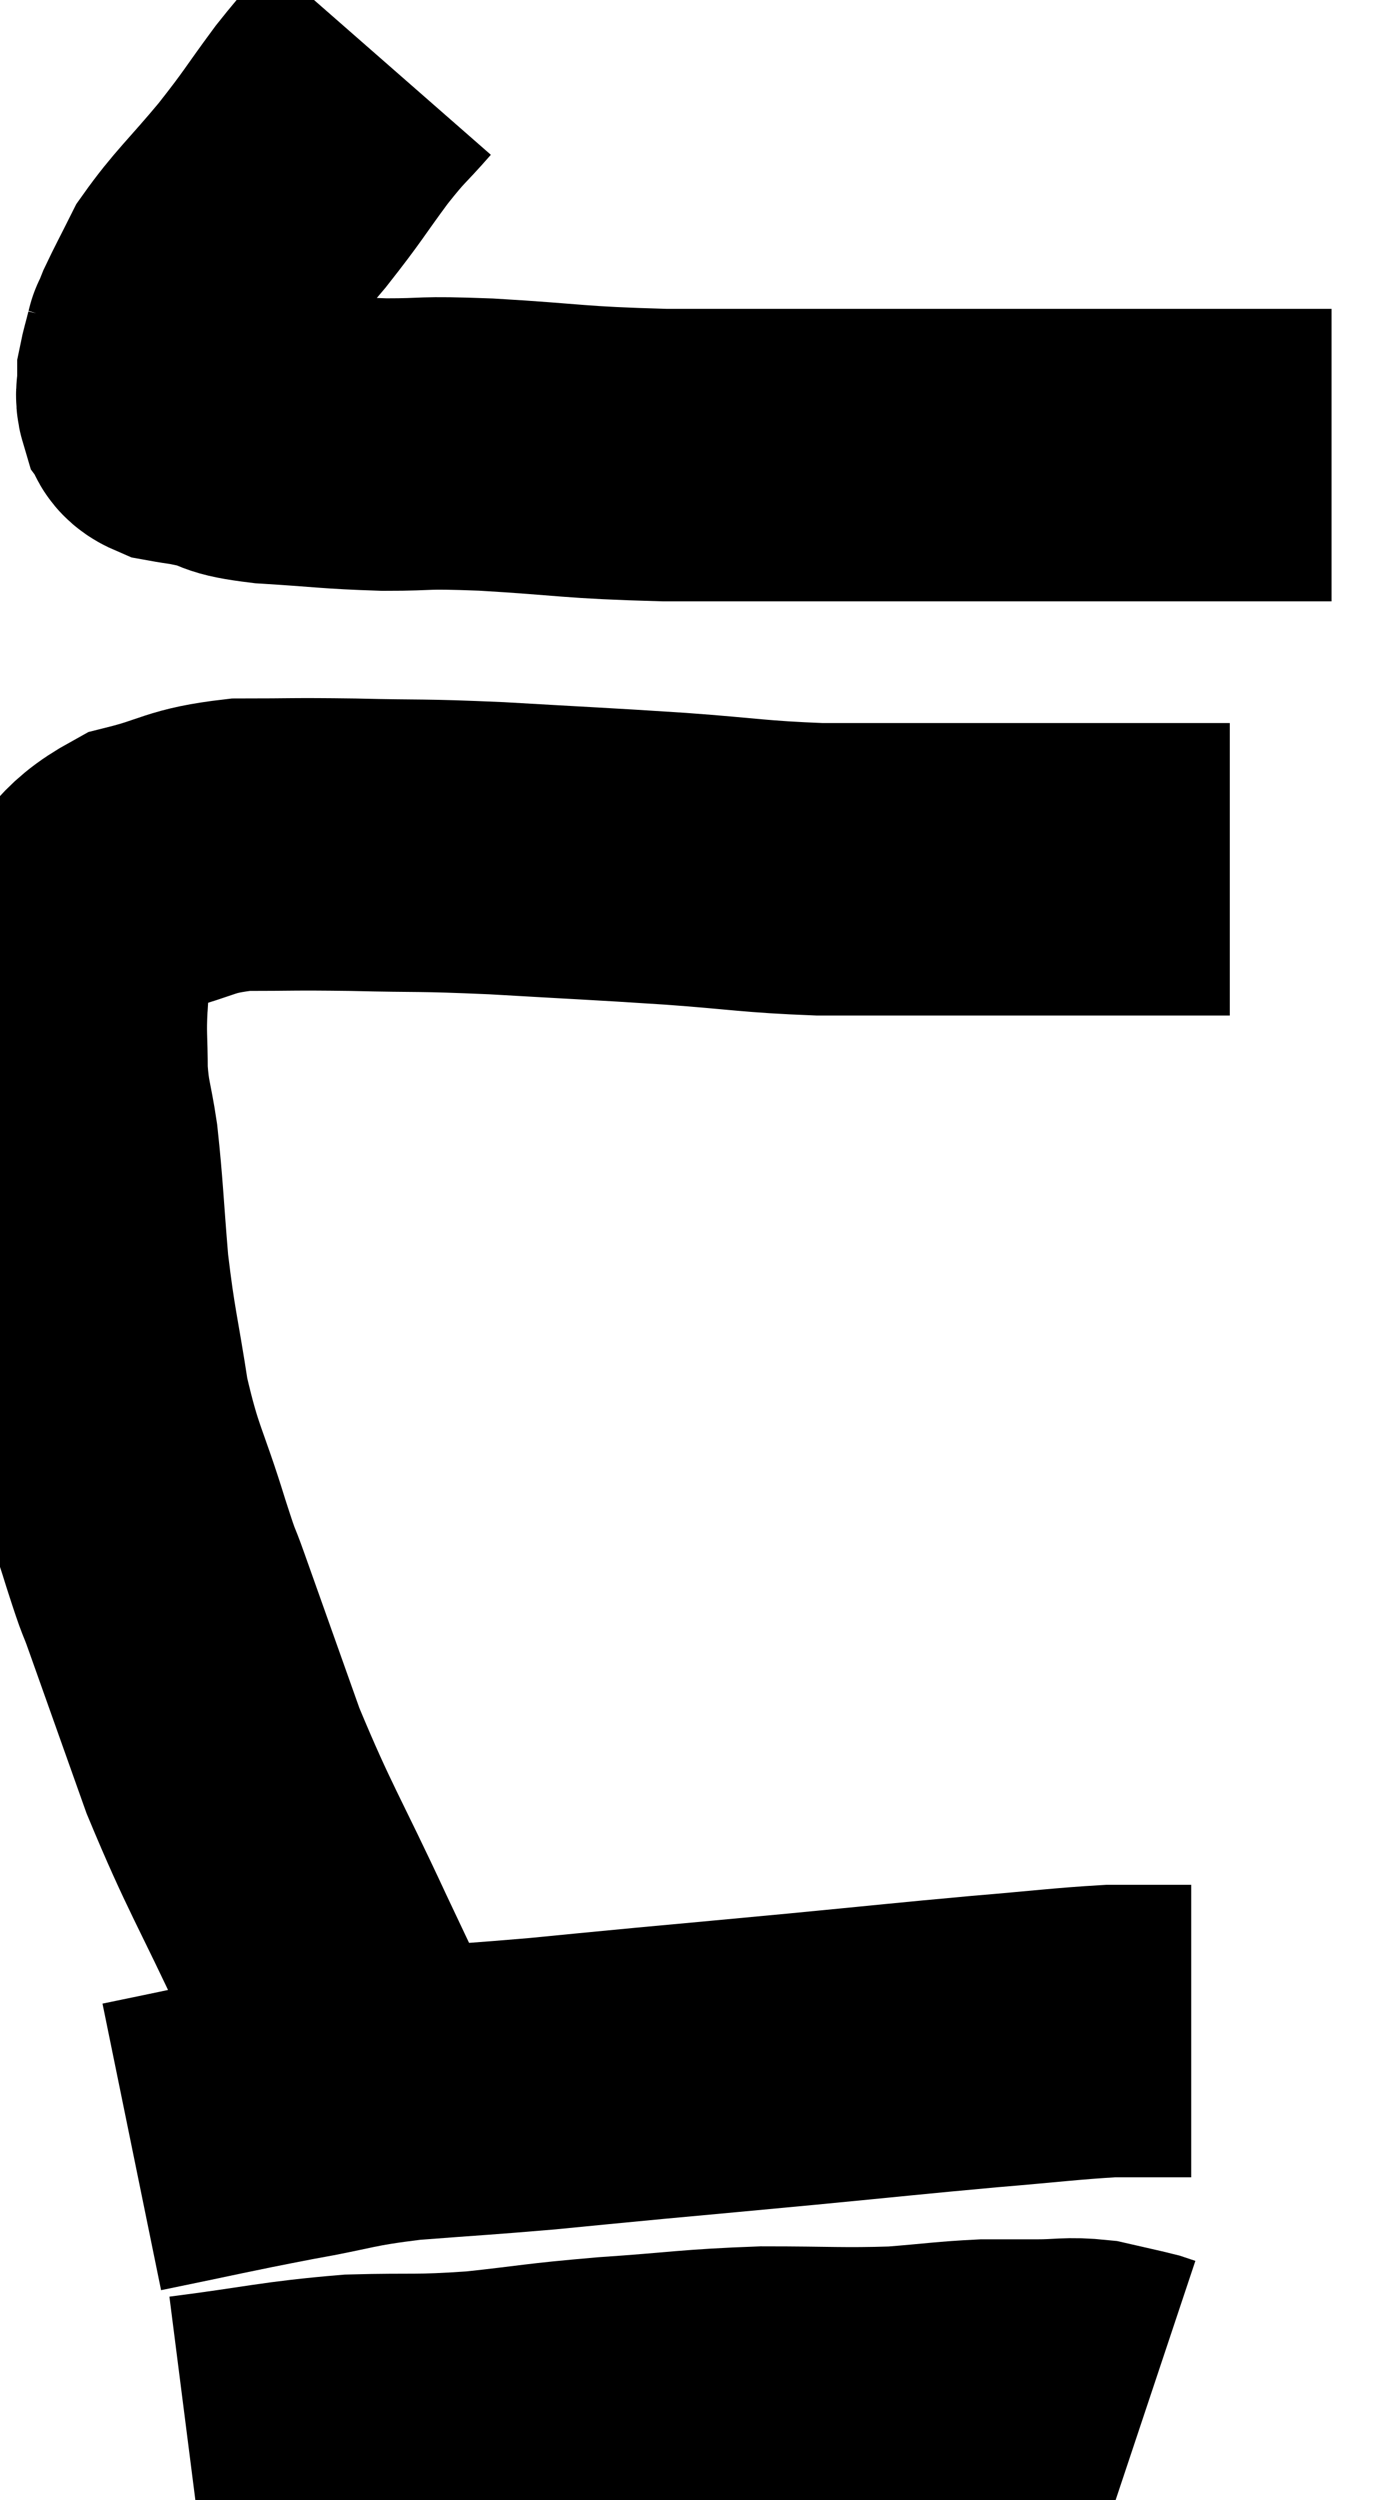 <svg xmlns="http://www.w3.org/2000/svg" viewBox="10.046 3.08 23.774 42.74" width="23.774" height="42.74"><path d="M 16.56 4.08 C 16.14 4.56, 16.185 4.455, 15.72 5.04 C 15.21 5.73, 15.255 5.715, 14.7 6.42 C 14.1 7.14, 13.905 7.29, 13.5 7.86 C 13.29 8.28, 13.215 8.415, 13.08 8.7 C 13.02 8.85, 12.99 8.925, 12.96 9 C 12.96 9, 12.99 8.88, 12.96 9 C 12.9 9.24, 12.87 9.33, 12.84 9.48 C 12.84 9.54, 12.84 9.48, 12.84 9.6 C 12.84 9.78, 12.795 9.81, 12.84 9.96 C 12.93 10.08, 12.81 10.11, 13.02 10.2 C 13.35 10.26, 13.275 10.23, 13.68 10.32 C 14.16 10.44, 13.905 10.47, 14.64 10.56 C 15.63 10.62, 15.69 10.65, 16.62 10.68 C 17.49 10.68, 17.16 10.635, 18.36 10.68 C 19.89 10.77, 19.785 10.815, 21.42 10.86 C 23.16 10.86, 23.445 10.86, 24.9 10.86 C 26.07 10.86, 26.22 10.86, 27.24 10.86 C 28.11 10.86, 28.155 10.86, 28.98 10.86 C 29.76 10.86, 29.88 10.86, 30.54 10.86 C 31.08 10.86, 31.17 10.86, 31.62 10.86 C 31.98 10.86, 32.04 10.86, 32.34 10.86 C 32.58 10.86, 32.7 10.86, 32.82 10.86 L 32.82 10.86" fill="none" stroke="black" stroke-width="5"></path><path d="M 16.8 39.42 C 16.11 37.98, 16.155 38.1, 15.42 36.54 C 14.64 34.86, 14.49 34.695, 13.86 33.18 C 13.38 31.83, 13.23 31.41, 12.9 30.48 C 12.72 29.97, 12.81 30.3, 12.54 29.46 C 12.18 28.29, 12.09 28.29, 11.82 27.12 C 11.64 25.95, 11.595 25.905, 11.46 24.78 C 11.37 23.7, 11.37 23.46, 11.28 22.62 C 11.19 22.02, 11.145 22.02, 11.1 21.42 C 11.1 20.82, 11.07 20.79, 11.1 20.22 C 11.16 19.68, 10.875 19.71, 11.22 19.14 C 11.85 18.54, 11.745 18.345, 12.48 17.94 C 13.32 17.73, 13.26 17.625, 14.16 17.52 C 15.12 17.52, 14.985 17.505, 16.08 17.52 C 17.31 17.55, 17.16 17.52, 18.54 17.58 C 20.07 17.67, 20.22 17.67, 21.6 17.76 C 22.83 17.85, 22.92 17.895, 24.06 17.94 C 25.11 17.94, 25.2 17.94, 26.16 17.94 C 27.03 17.94, 27.09 17.94, 27.9 17.94 C 28.65 17.94, 28.8 17.94, 29.4 17.94 C 29.85 17.94, 29.925 17.94, 30.3 17.94 C 30.6 17.94, 30.705 17.94, 30.9 17.94 L 31.08 17.94" fill="none" stroke="black" stroke-width="5"></path><path d="M 12.3 39.78 C 13.62 39.51, 13.77 39.465, 14.94 39.24 C 15.96 39.06, 15.885 39.015, 16.98 38.88 C 18.15 38.79, 18.27 38.79, 19.32 38.7 C 20.25 38.61, 20.07 38.625, 21.18 38.52 C 22.47 38.4, 22.335 38.415, 23.76 38.28 C 25.32 38.13, 25.56 38.1, 26.88 37.98 C 27.96 37.89, 28.275 37.845, 29.04 37.8 C 29.49 37.8, 29.595 37.8, 29.94 37.8 C 30.18 37.8, 30.3 37.8, 30.42 37.8 L 30.42 37.8" fill="none" stroke="black" stroke-width="5"></path><path d="M 13.26 44.82 C 14.67 44.64, 14.835 44.565, 16.08 44.46 C 17.16 44.43, 17.145 44.475, 18.24 44.4 C 19.35 44.28, 19.245 44.265, 20.46 44.16 C 21.78 44.07, 21.87 44.025, 23.1 43.98 C 24.24 43.98, 24.435 44.01, 25.38 43.98 C 26.13 43.92, 26.28 43.89, 26.88 43.86 C 27.33 43.86, 27.315 43.86, 27.78 43.86 C 28.26 43.86, 28.305 43.815, 28.74 43.86 C 29.13 43.95, 29.28 43.98, 29.52 44.04 C 29.61 44.07, 29.655 44.085, 29.7 44.1 L 29.7 44.1" fill="none" stroke="black" stroke-width="5"></path></svg>